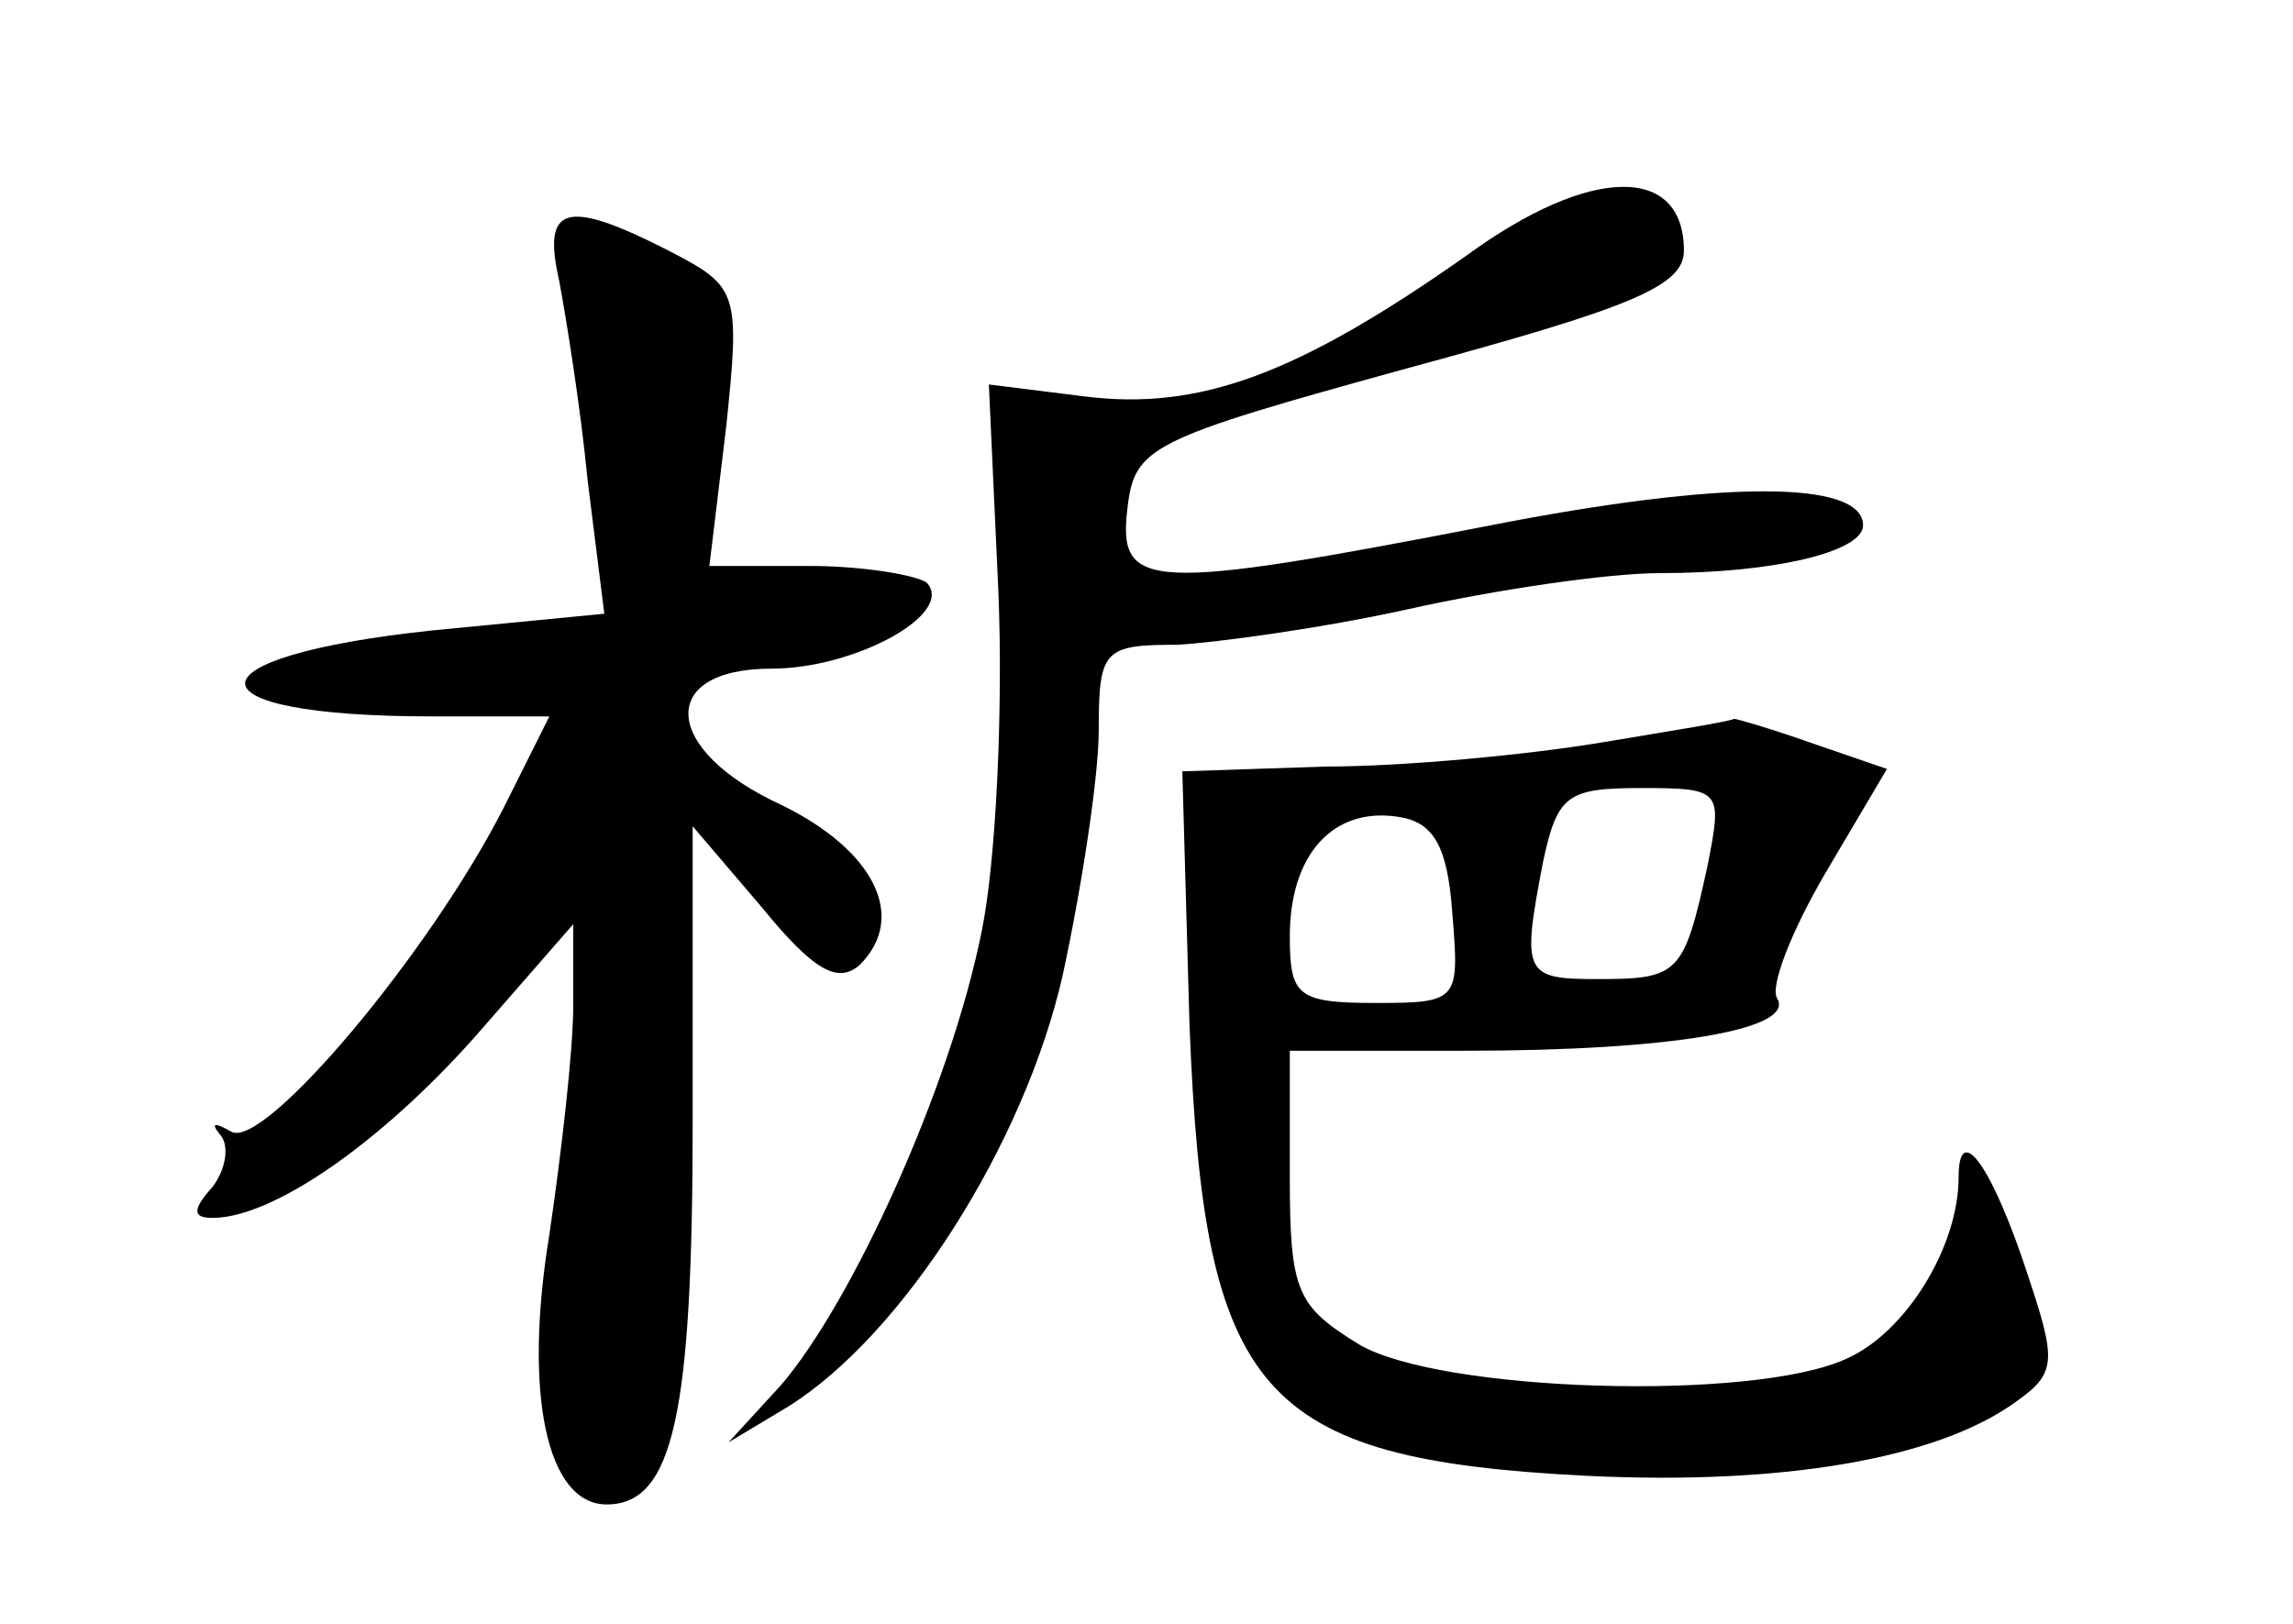 <?xml version="1.0" standalone="no"?>
<!DOCTYPE svg PUBLIC "-//W3C//DTD SVG 20010904//EN"
 "http://www.w3.org/TR/2001/REC-SVG-20010904/DTD/svg10.dtd">
<svg version="1.0" xmlns="http://www.w3.org/2000/svg"
 width="96pt" height="68pt" viewBox="0 0 96 68"
 preserveAspectRatio="xMidYMid meet">
<g transform="translate(0,68) scale(0.1,-0.1)"
fill="#000000" stroke="none">
<path d="M614 573 c-71 -50 -112 -65 -160 -59 l-40 5 4 -87 c2 -49 -1 -113 -7
-142 -13 -65 -54 -155 -84 -190 l-22 -24 25 15 c48 30 99 110 115 181 8 37 15
83 15 102 0 34 2 36 33 36 17 1 61 7 97 15 36 8 83 15 105 15 48 0 85 9 85 20
0 19 -59 19 -156 0 -144 -28 -156 -27 -152 7 3 26 9 29 118 59 92 25 115 34
115 49 0 36 -39 36 -91 -2z"/>
<path d="M234 563 c3 -16 9 -53 12 -84 l7 -56 -72 -7 c-104 -11 -105 -36 0
-36 l49 0 -19 -38 c-31 -61 -100 -143 -114 -136 -7 4 -9 4 -5 -1 4 -4 3 -14
-3 -22 -9 -10 -8 -13 0 -13 25 0 70 31 110 76 l41 47 0 -34 c0 -19 -5 -62 -10
-96 -11 -67 -1 -113 24 -113 28 0 36 38 36 161 l0 123 29 -34 c22 -27 32 -32
41 -24 20 20 6 48 -33 67 -50 23 -52 57 -4 57 35 0 77 23 65 36 -4 3 -26 7
-49 7 l-42 0 7 58 c6 57 5 59 -24 74 -43 22 -53 19 -46 -12z"/>
<path d="M670 369 c-30 -5 -82 -10 -115 -10 l-60 -2 3 -106 c6 -155 29 -182
166 -189 82 -4 147 7 180 31 17 12 17 17 5 53 -15 46 -29 65 -29 41 0 -29 -22
-65 -47 -76 -39 -18 -170 -14 -204 6 -26 16 -29 22 -29 70 l0 53 74 0 c86 0
138 9 130 22 -3 5 6 28 20 52 l26 44 -32 11 c-17 6 -31 10 -32 10 -1 -1 -26
-5 -56 -10z m45 -51 c-10 -46 -12 -48 -46 -48 -31 0 -32 2 -23 49 6 28 10 31
41 31 34 0 34 -1 28 -32z m-107 -20 c3 -37 3 -38 -32 -38 -33 0 -36 3 -36 28
0 34 18 54 45 50 15 -2 21 -12 23 -40z"/>
</g>
</svg>
